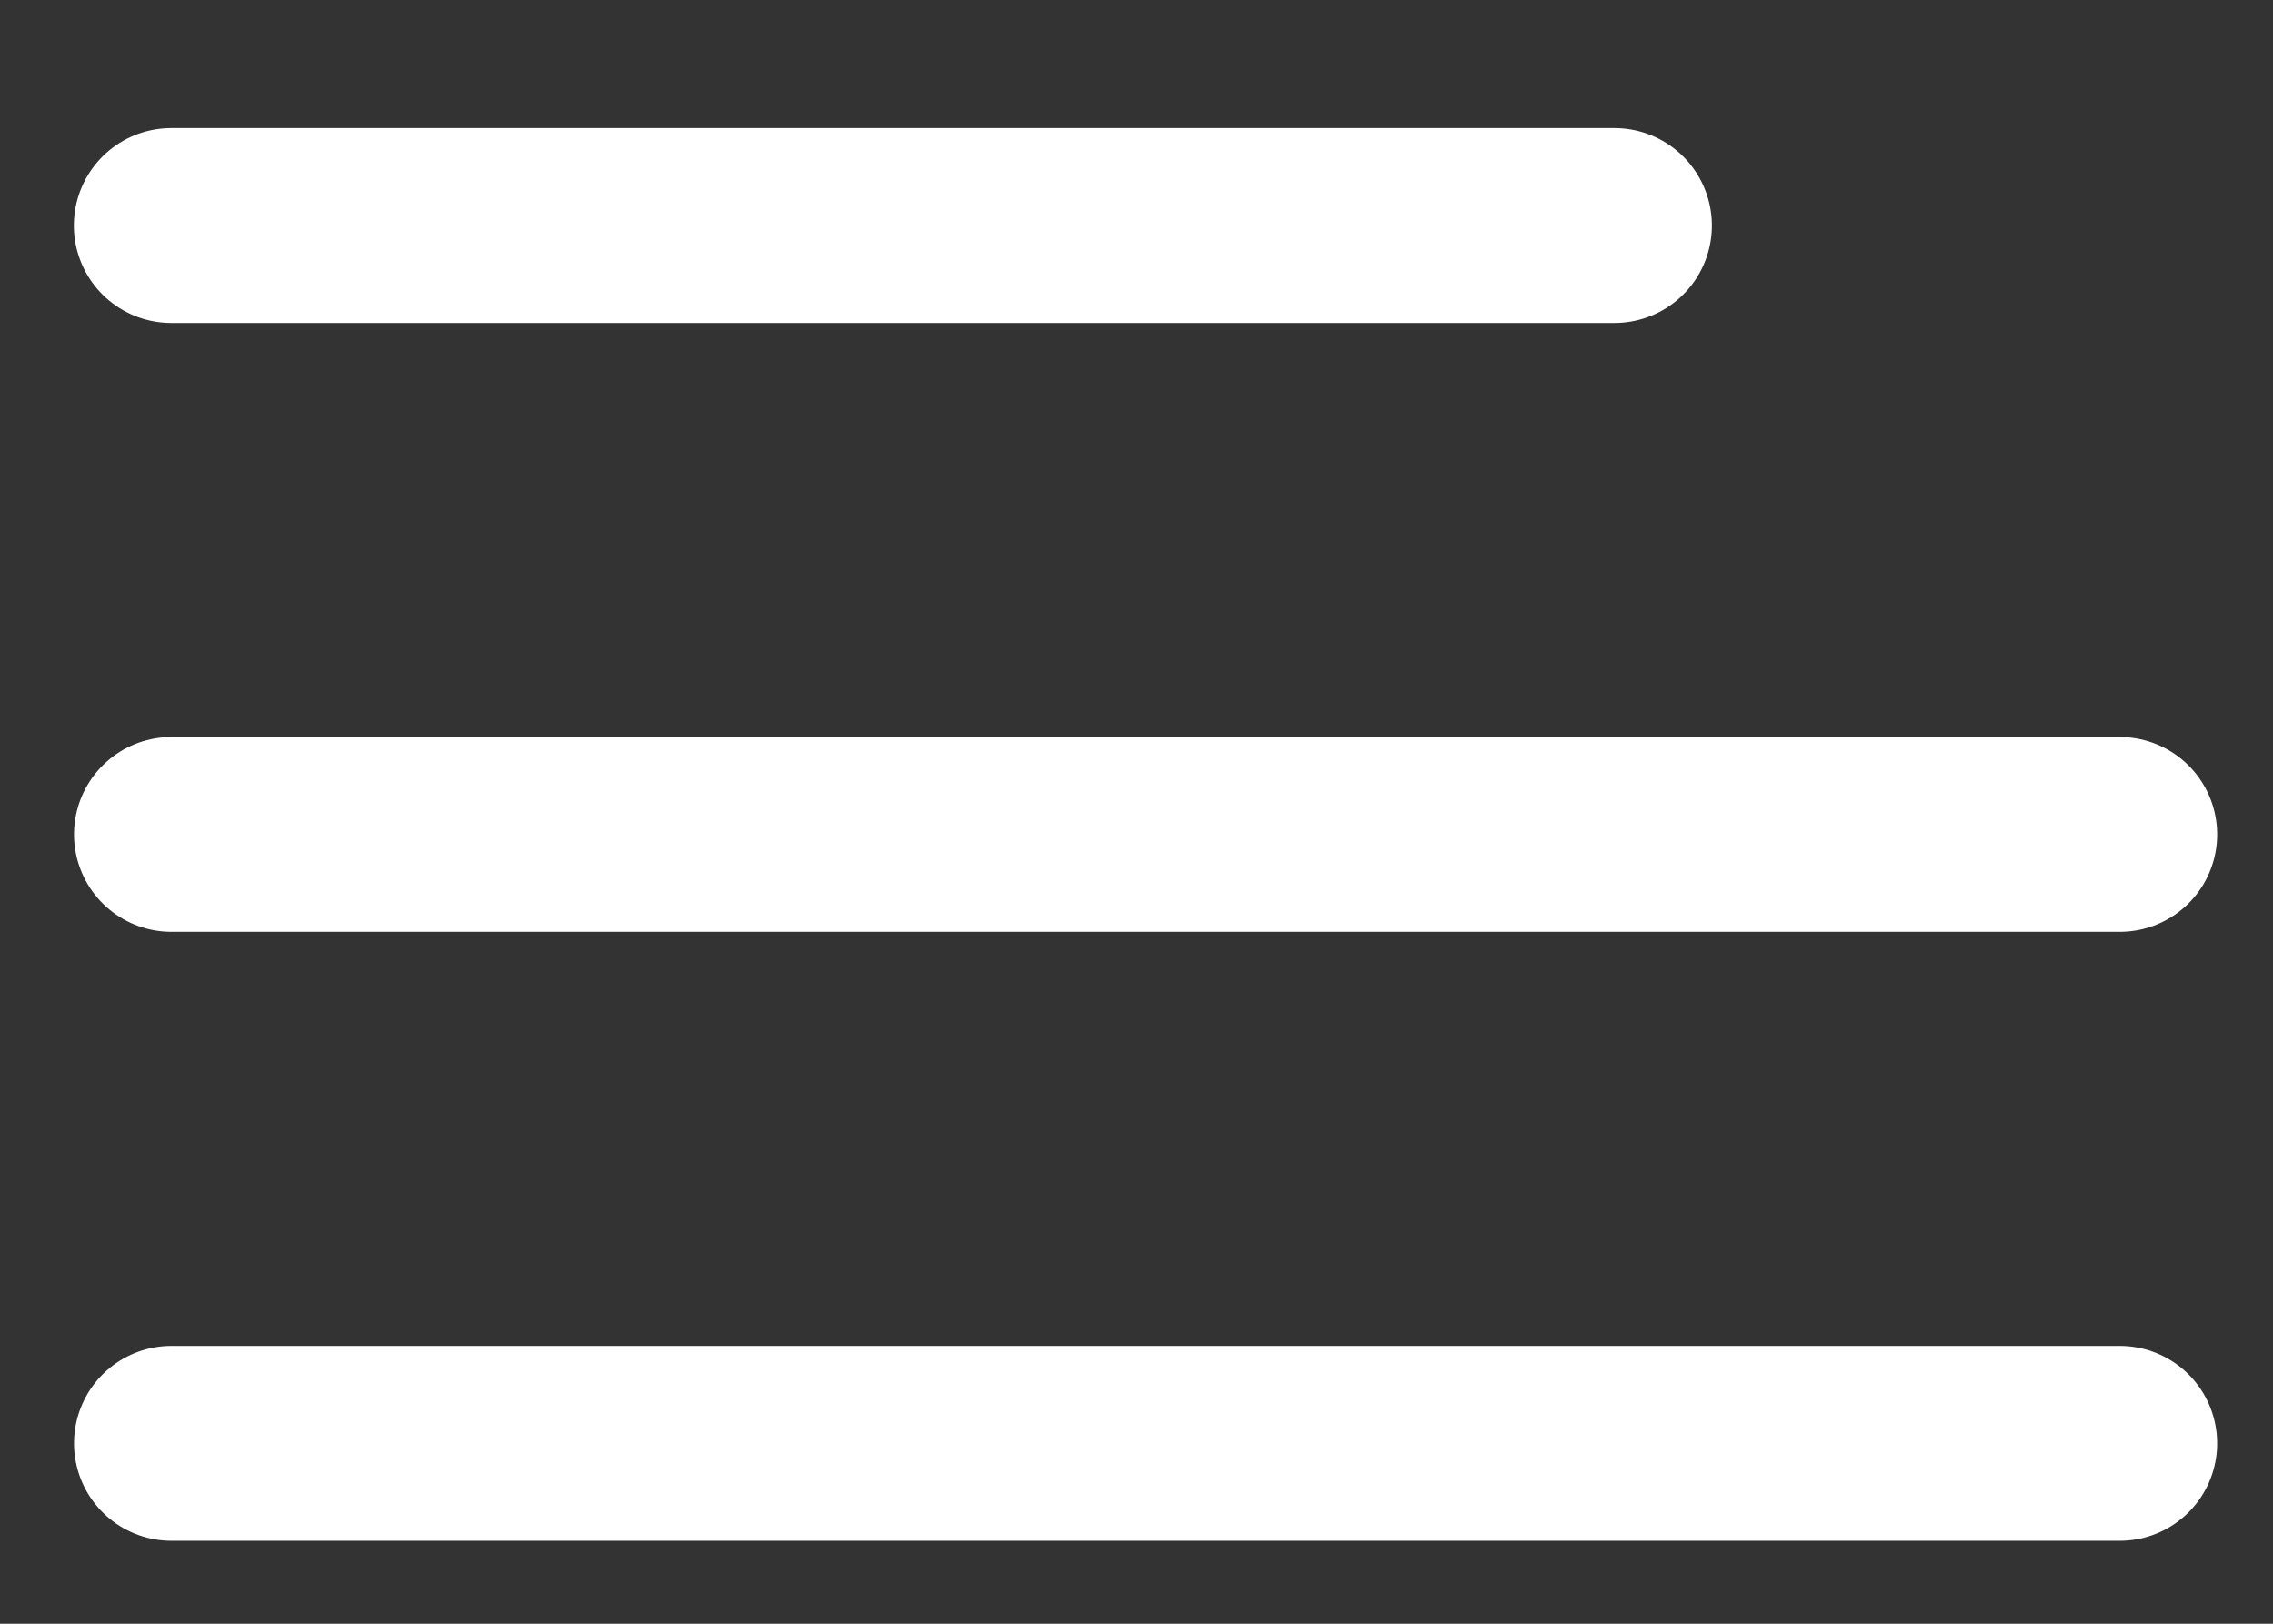 <?xml version="1.0" encoding="UTF-8"?>
<svg width="14px" height="10px" viewBox="0 0 14 10" version="1.1" xmlns="http://www.w3.org/2000/svg" xmlns:xlink="http://www.w3.org/1999/xlink">
    <rect x="0" y="0" width="14" height="10" fill="#333333" stroke="none"/>
    <!-- Generator: Sketch 47.1 (45422) - http://www.bohemiancoding.com/sketch -->
    <title>Group</title>
    <desc>Created with Sketch.</desc>
    <defs></defs>
    <g id="Symbols" stroke="none" stroke-width="1" fill="none" fill-rule="evenodd" stroke-linecap="round">
        <g id="Subtitles-on" transform="translate(-4, -6)" stroke="#FFFFFF" stroke-width="1.2">
            <g id="Group" transform="translate(4.5, 6)">
                <path d="M6.556,-0.861 L6.556,11.139" id="Line" transform="translate(6.556, 5.139) rotate(-90) translate(-6.556, -5.139) "></path>
                <path d="M5,-3.056 L5,5.833" id="Line-Copy" transform="translate(5, 1.389) rotate(-90) translate(-5, -1.389) "></path>
                <path d="M6.556,2.889 L6.556,14.889" id="Line-Copy-2" transform="translate(6.556, 8.889) rotate(-90) translate(-6.556, -8.889) "></path>
            </g>
        </g>
    </g>
</svg>